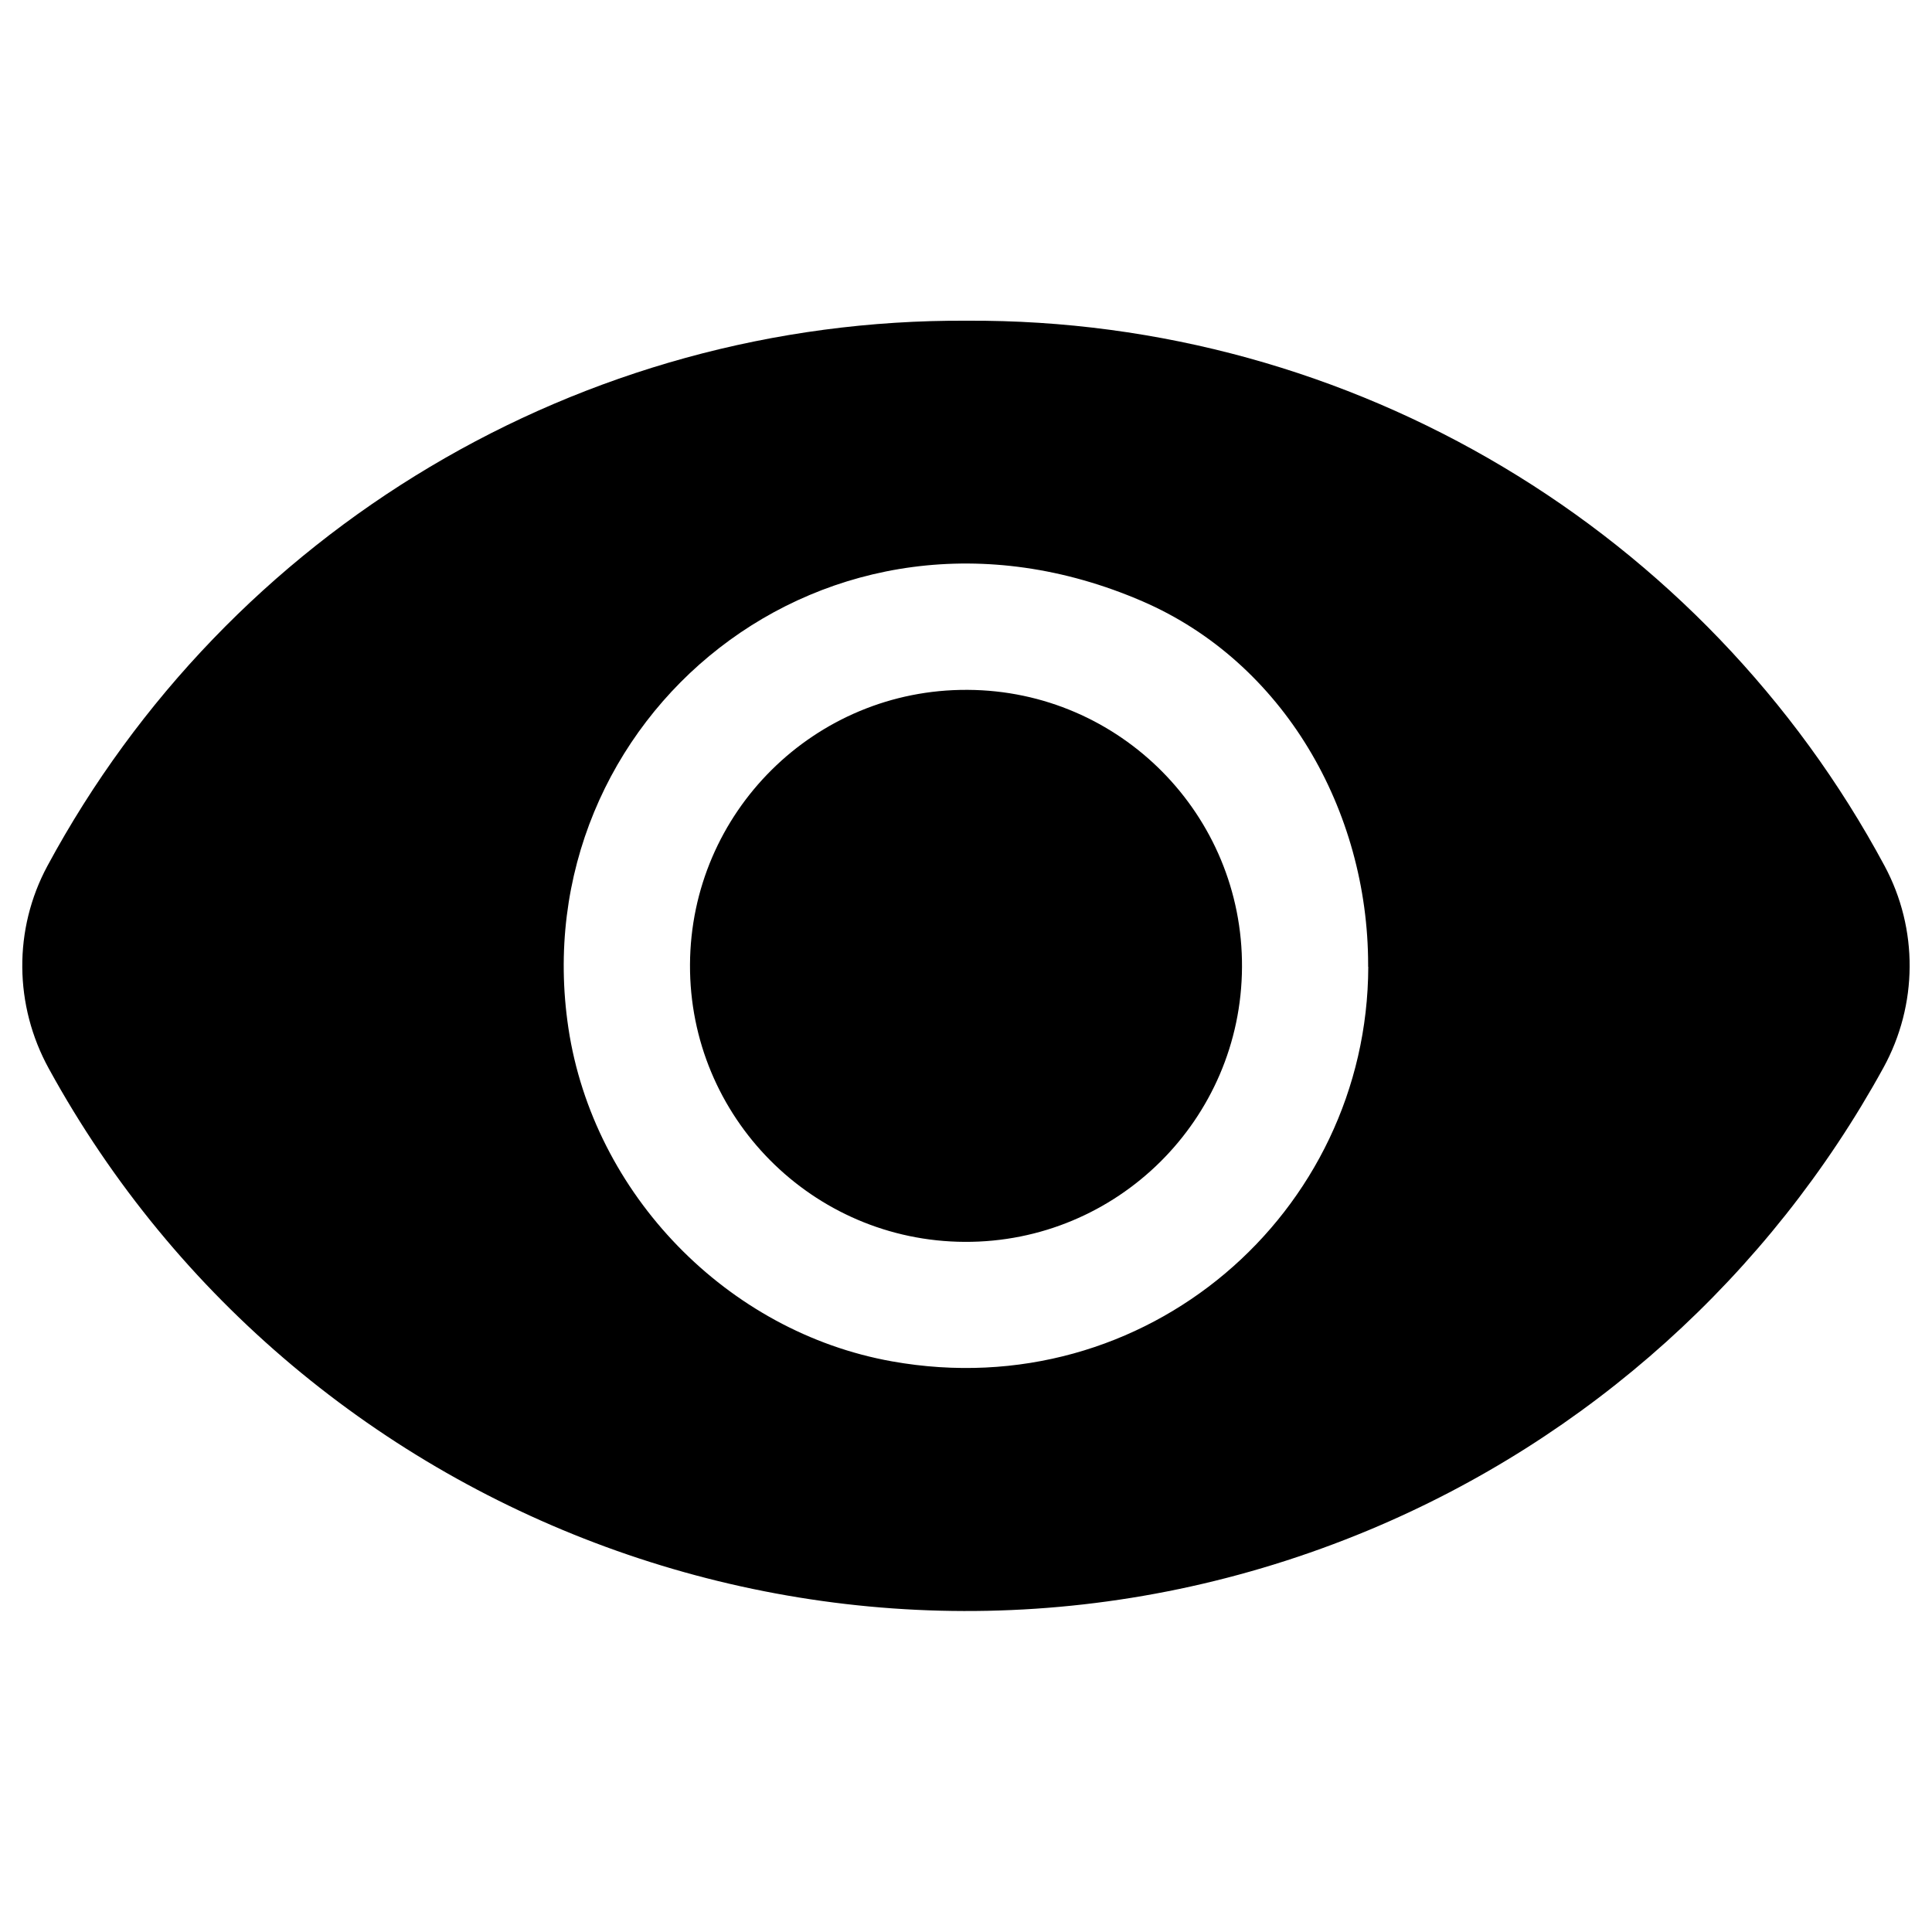 <svg data-tags="view,eye,overview" id="brand_snapchatView__a" xmlns="http://www.w3.org/2000/svg" viewBox="0 0 14 14"><path d="m13.656,6.274c-1.303-2.426-3.851-3.965-6.649-3.95-2.801-.016-5.354,1.523-6.663,3.95-.248.46-.242,1.012.01,1.47,1.839,3.354,5.951,4.849,9.562,3.345,1.595-.665,2.908-1.851,3.732-3.352.25-.456.254-1.005.008-1.463Zm-3.741.732c-.005,1.783-1.609,3.188-3.451,2.859-1.195-.213-2.164-1.213-2.345-2.414-.336-2.237,1.869-4.083,4.159-3.094,1.025.443,1.636,1.517,1.636,2.634v.015Z"/><path d="m7.013,4.999h-.004c-1.105-.005-2.004.887-2.009,1.991s.887,2.004,1.991,2.009,2.004-.887,2.009-1.991v-0c.006-1.103-.884-2.003-1.987-2.009Z"/></svg>